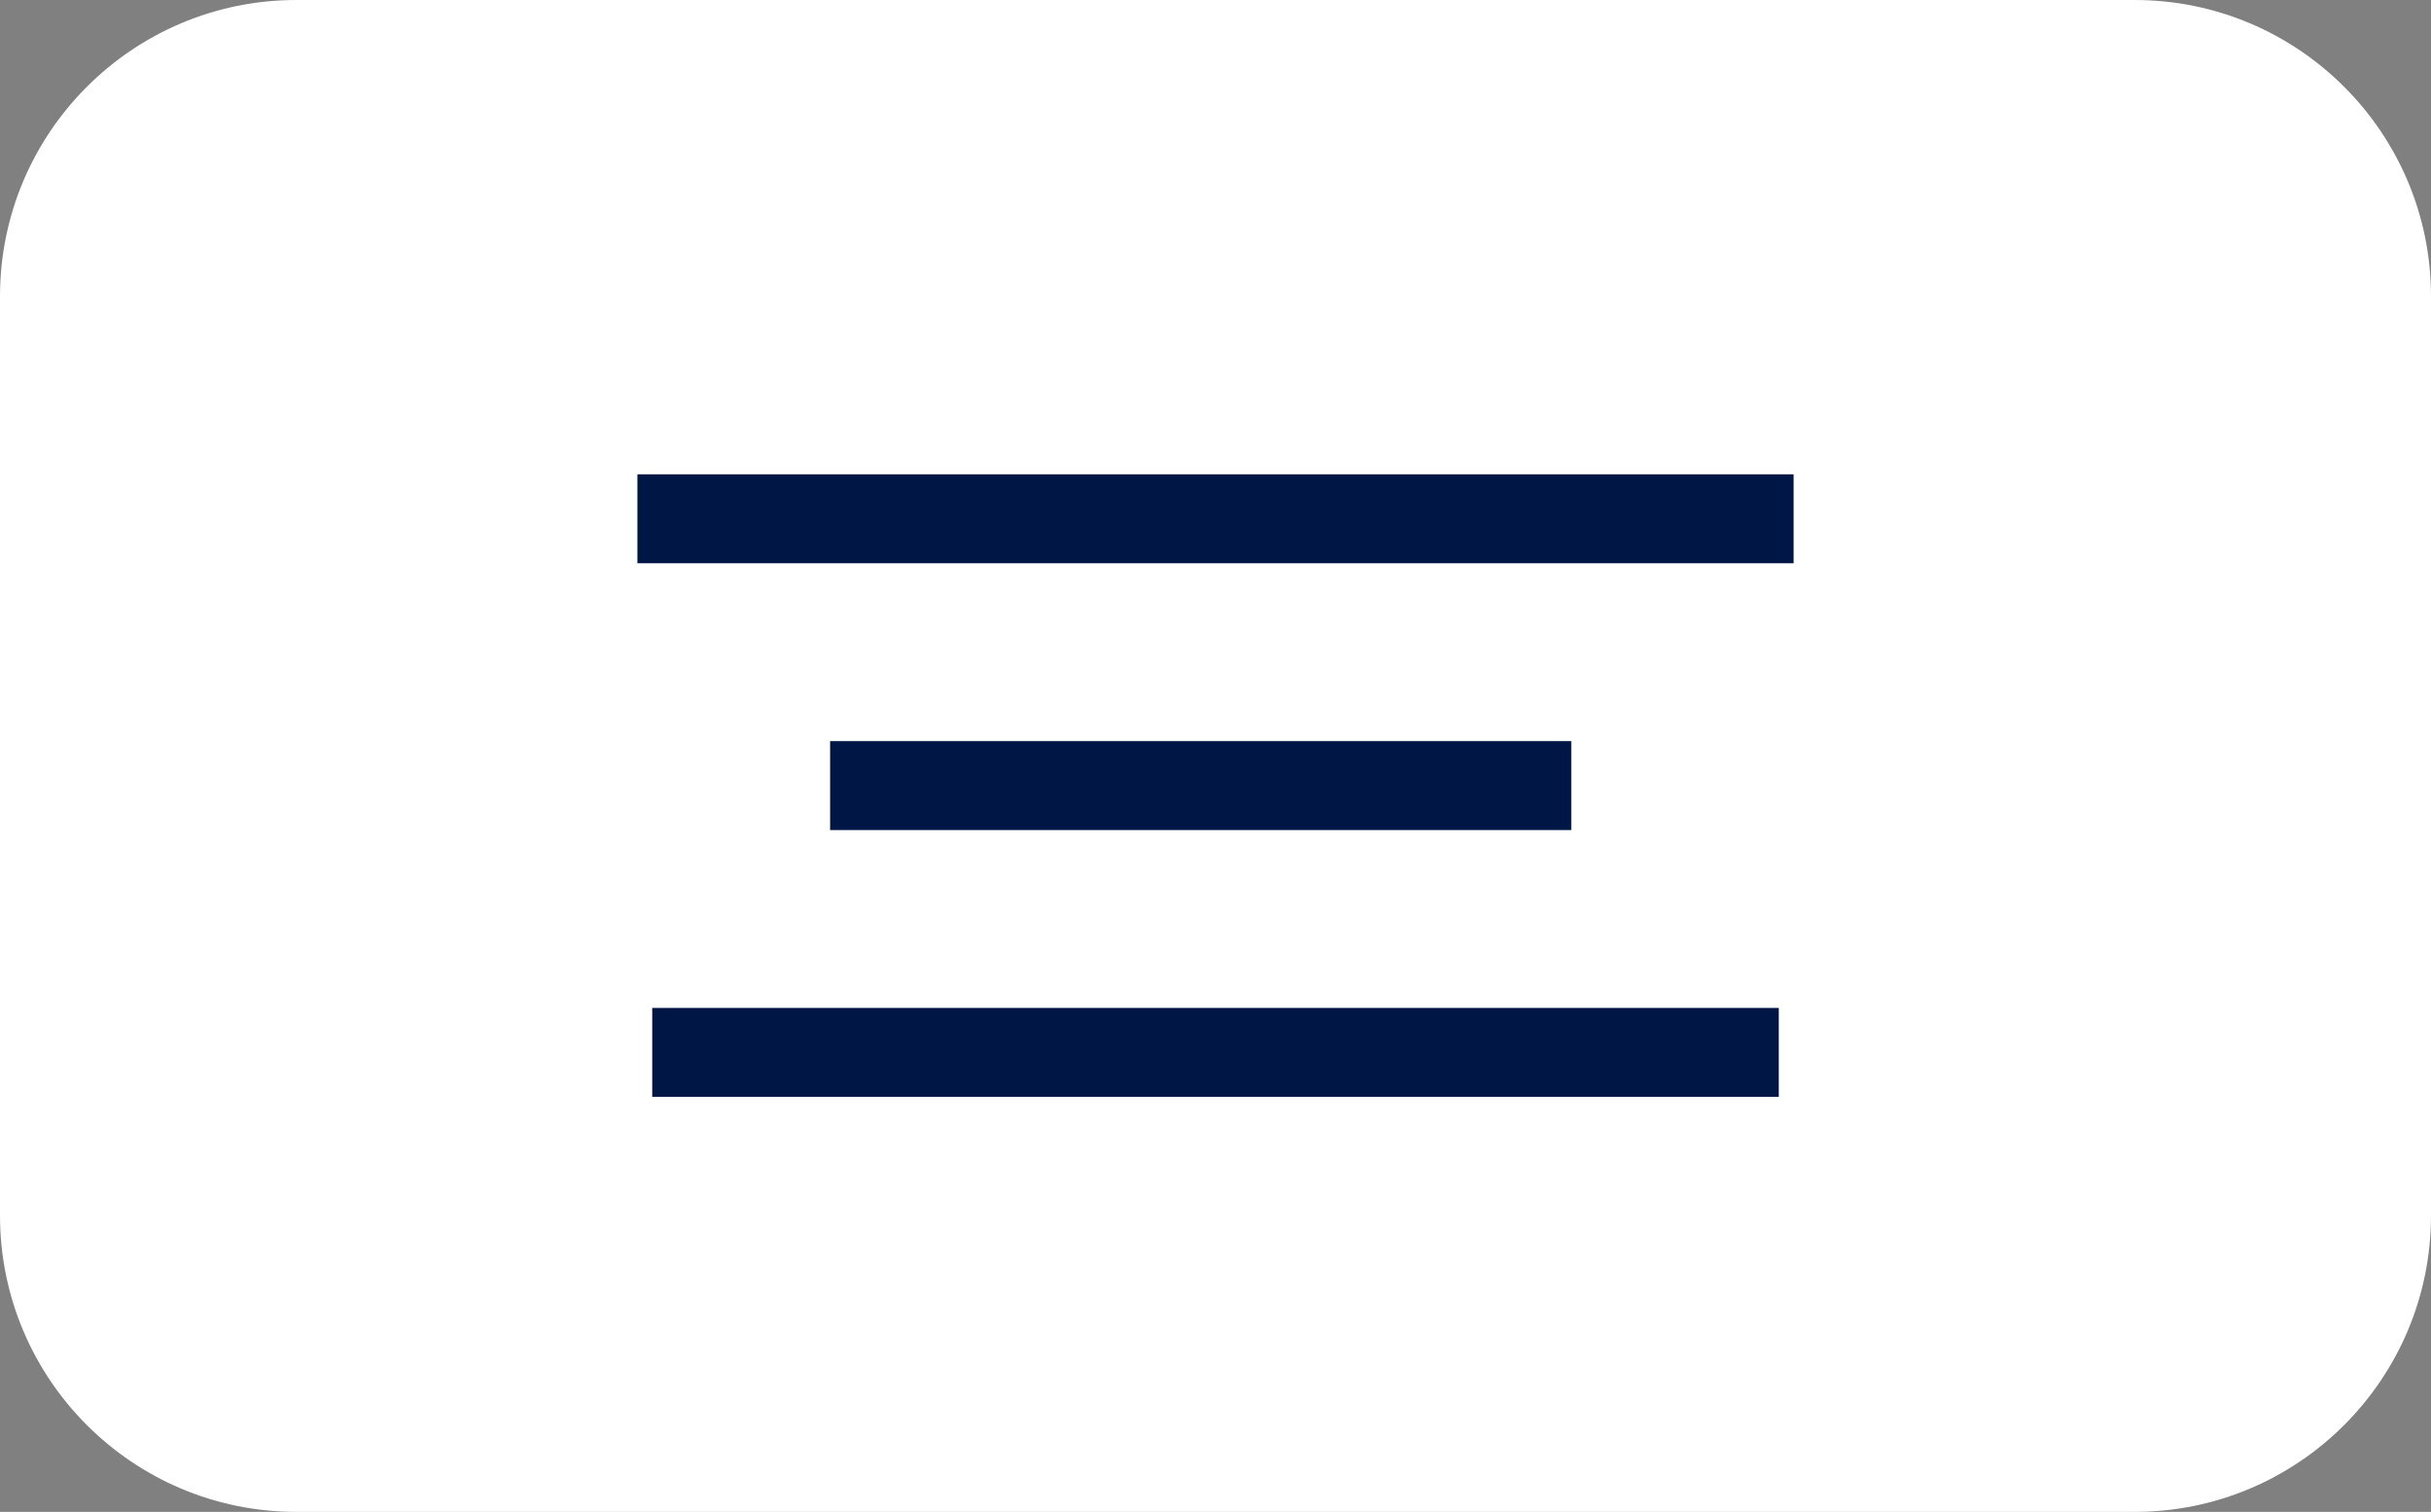 <svg width="82" height="51" viewBox="0 0 82 51" fill="none" xmlns="http://www.w3.org/2000/svg">
<rect x="0" y="0" width="82" height="51" fill="#808080" stroke="none"/>
<path d="M0 10C0 4.477 4.477 0 10 0H72C77.523 0 82 4.477 82 10V41C82 46.523 77.523 51 72 51H10C4.477 51 0 46.523 0 41V10Z" fill="white"/>
<line x1="21.5" y1="17.5" x2="60.5" y2="17.5" stroke="#001644" stroke-width="3"/>
<line x1="28" y1="26.5" x2="53" y2="26.5" stroke="#001644" stroke-width="3"/>
<line x1="22" y1="35.5" x2="60" y2="35.5" stroke="#001644" stroke-width="3"/>
</svg>
